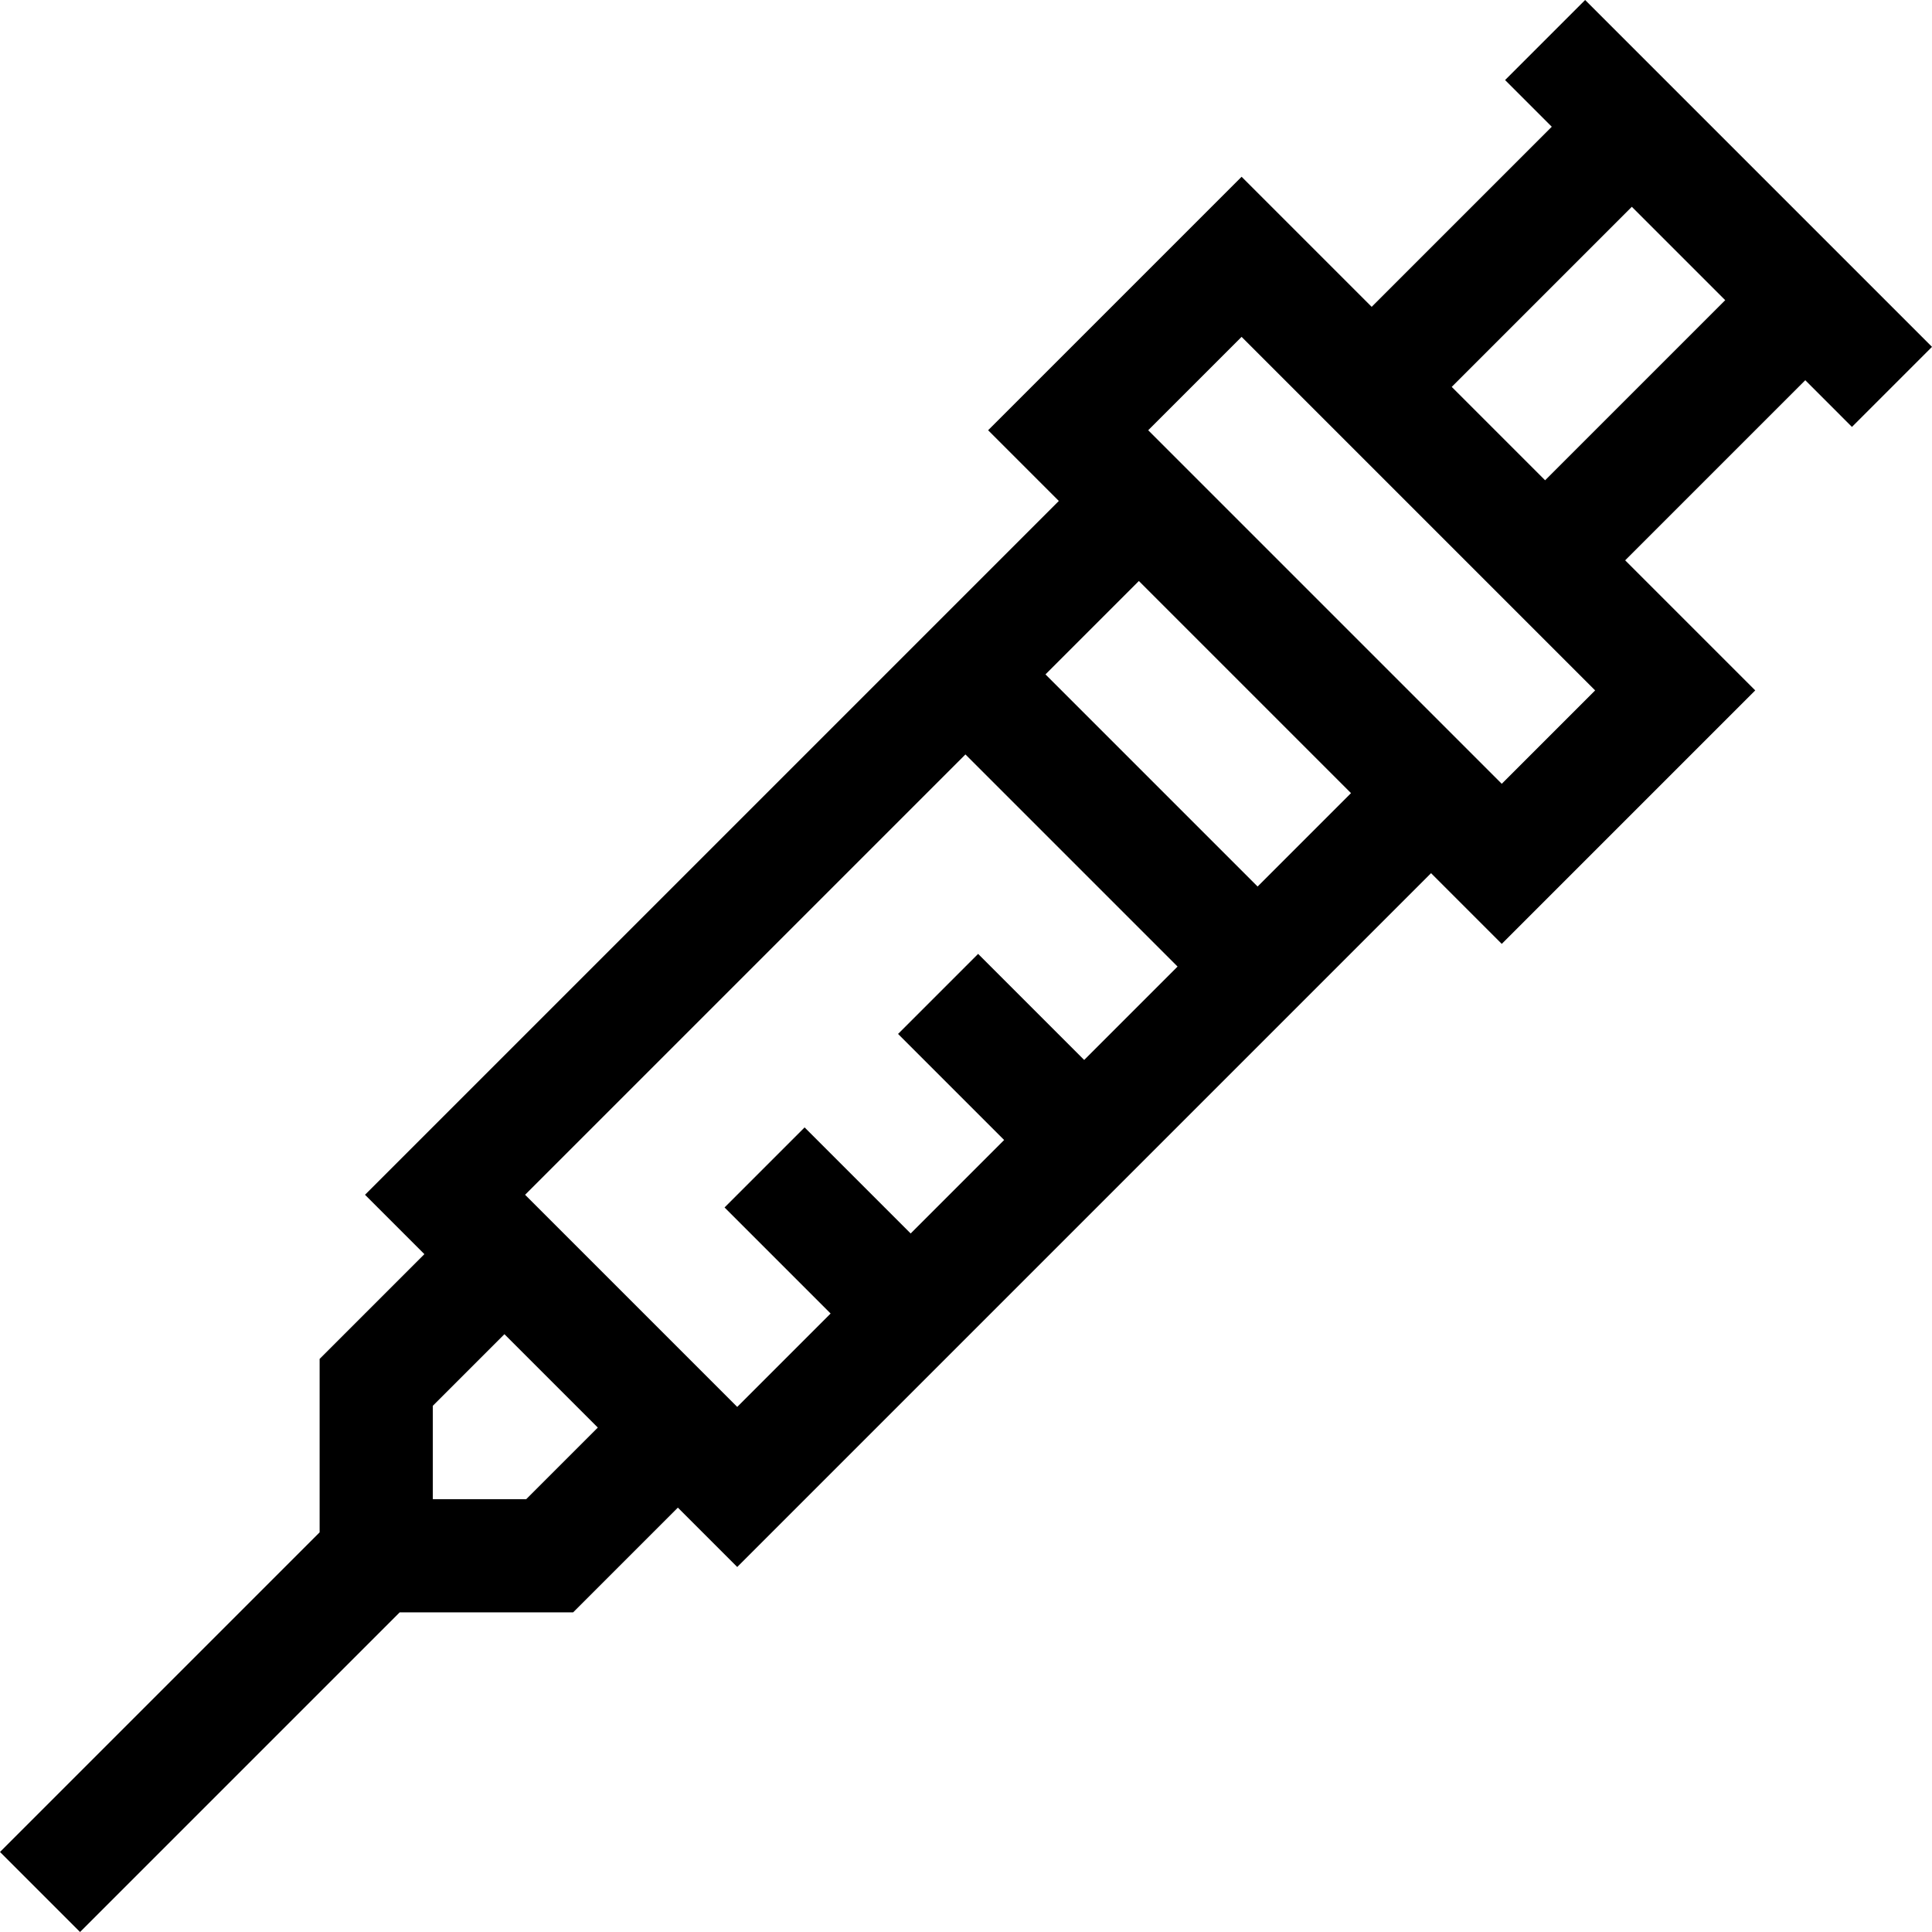 <svg id="Capa_1" enable-background="new 0 0 512 512" height="512" viewBox="0 0 512 512" width="512" xmlns="http://www.w3.org/2000/svg"><path d="m490.787 113.137 21.213-21.213-91.924-91.924-21.213 21.213 12.374 12.374-47.73 47.73-34.472-34.472-67.175 67.175 18.739 18.739-183.869 183.87 15.733 15.733-27.761 27.761v45.962l-84.702 84.702 21.213 21.213 84.702-84.702h45.962l27.761-27.761 15.733 15.733 183.87-183.87 18.739 18.739 67.175-67.175-34.472-34.472 47.73-47.73zm-351.336 284.161h-24.749v-24.749l18.974-18.974 24.749 24.749zm-.295-80.669 116.694-116.694 56.215 56.215-24.749 24.749-28.107-28.107-21.213 21.213 28.107 28.107-24.77 24.771-28.107-28.107-21.213 21.213 28.107 28.107-24.749 24.749zm194.122-81.693-56.215-56.215 24.749-24.749 56.215 56.215zm64.701-27.223-93.692-93.692 24.749-24.749 93.692 93.692zm11.491-80.434-24.749-24.749 47.73-47.73 24.749 24.749z"/></svg>